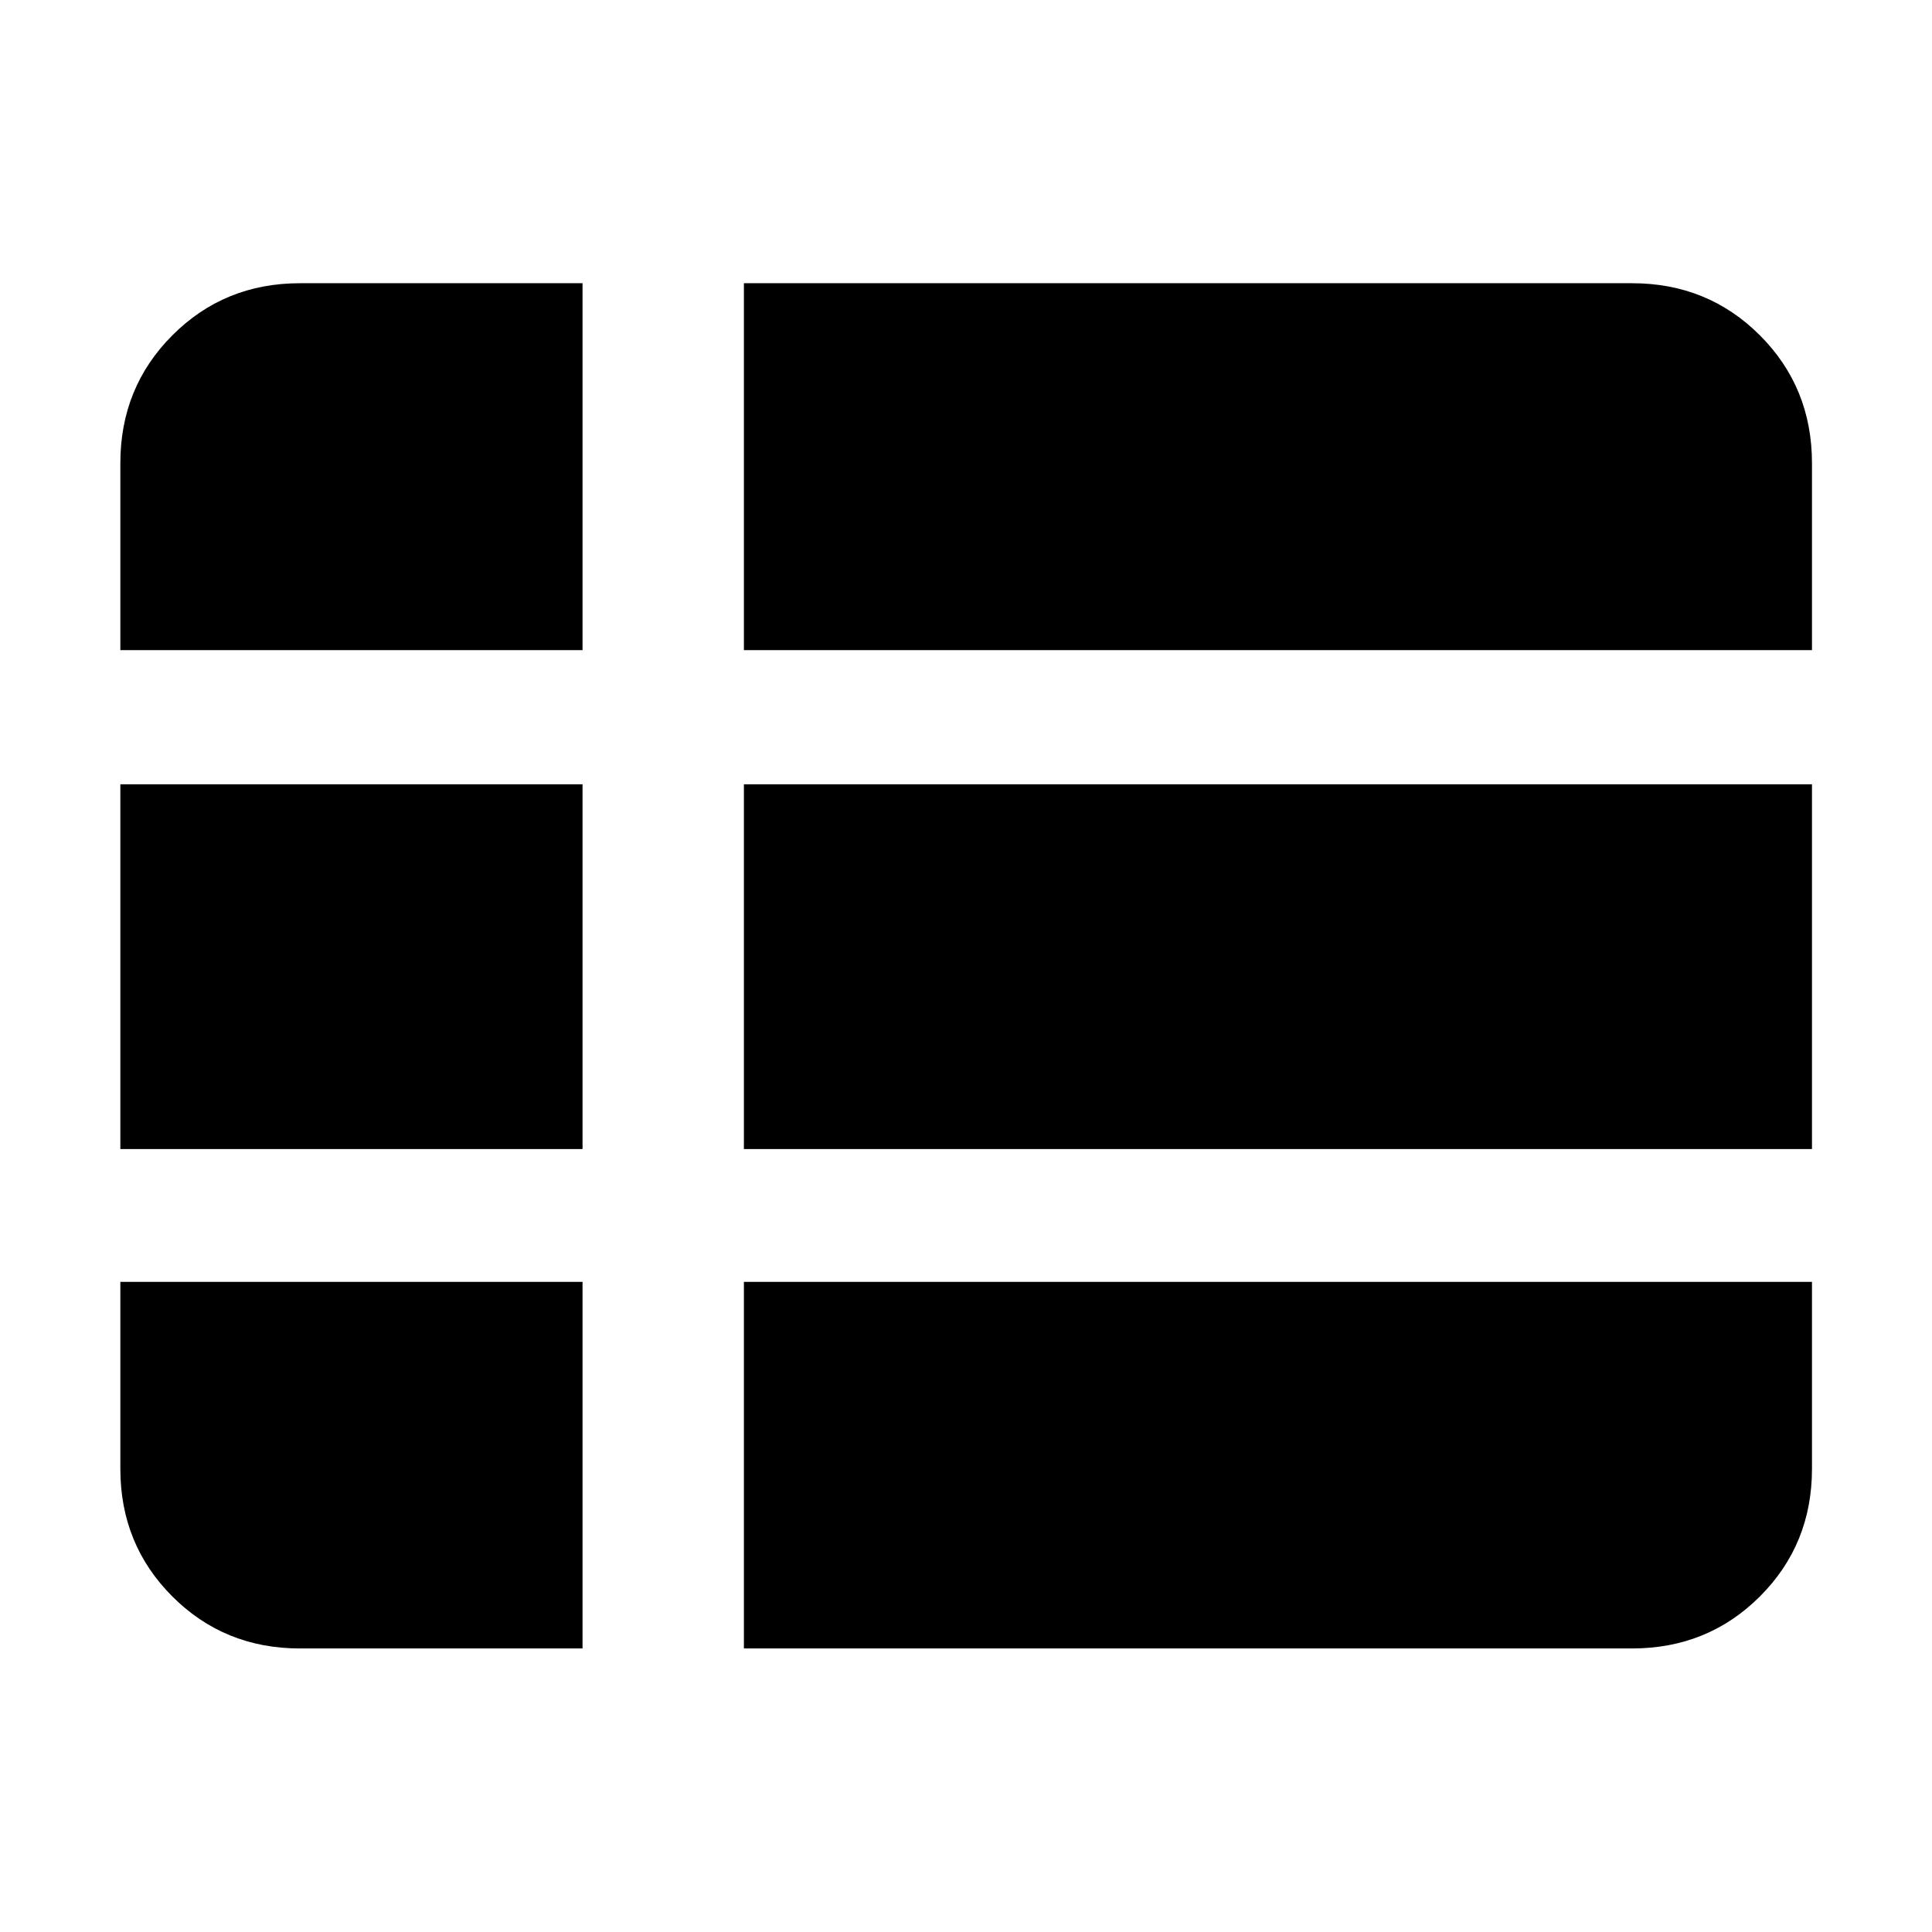 <svg xmlns="http://www.w3.org/2000/svg" height="40" viewBox="0 -960 960 960" width="40"><path d="M369.64-140.89h441.3q37.65 0 63.54-25.84 25.88-25.84 25.88-63.42v-92.89H369.64v182.15ZM59.8-636.96h229.66v-182.31h-140.4q-37.58 0-63.42 25.89-25.84 25.89-25.84 63.53v92.89Zm0 247.92h229.66v-181.25H59.8v181.25Zm89.26 248.15h140.4v-182.15H59.8v92.89q0 37.58 25.84 63.42 25.84 25.84 63.42 25.84Zm220.58-248.15h530.72v-181.25H369.64v181.25Zm0-247.92h530.72v-92.89q0-37.64-25.88-63.53-25.89-25.89-63.54-25.89h-441.3v182.31Z"/></svg>